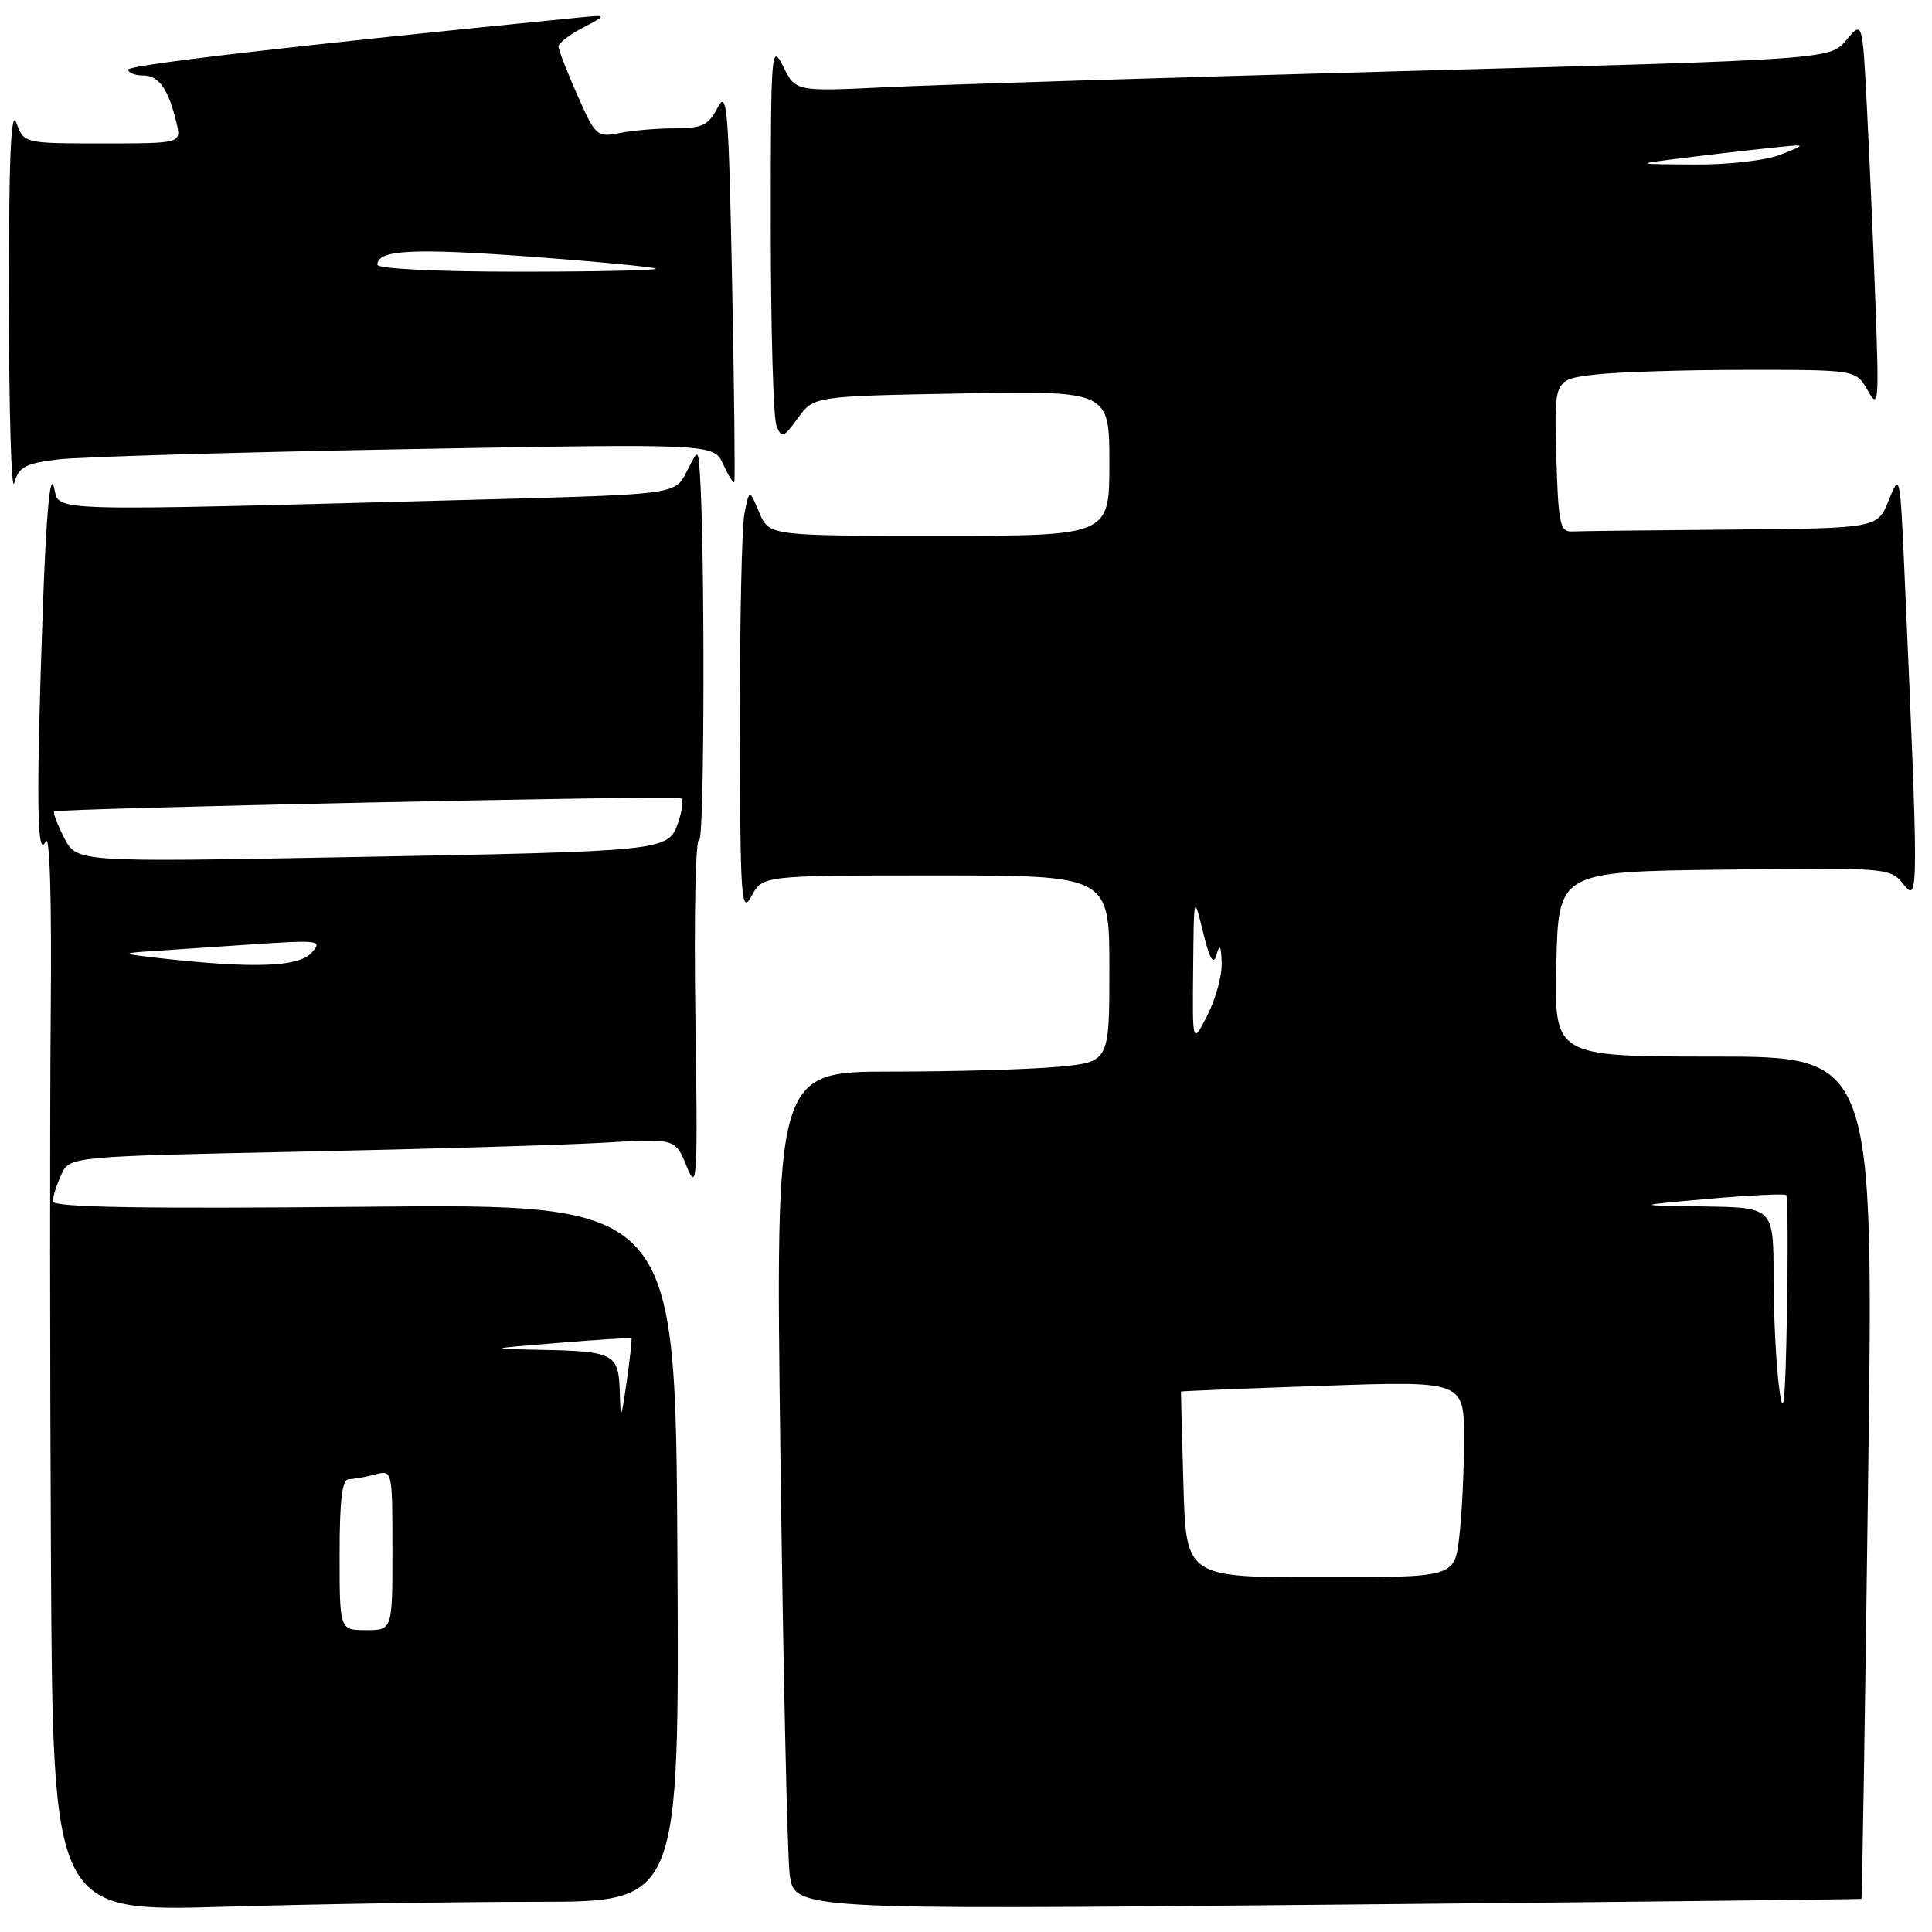 <?xml version="1.0" encoding="UTF-8" standalone="no"?>
<!DOCTYPE svg PUBLIC "-//W3C//DTD SVG 1.1//EN" "http://www.w3.org/Graphics/SVG/1.1/DTD/svg11.dtd" >
<svg xmlns="http://www.w3.org/2000/svg" xmlns:xlink="http://www.w3.org/1999/xlink" version="1.1" viewBox="0 0 256 256">
 <g >
 <path fill="currentColor"
d=" M 71.17 252.00 C 90.02 252.00 90.02 252.00 89.76 205.75 C 89.50 159.50 89.50 159.50 48.25 159.90 C 18.71 160.18 7.00 159.98 7.00 159.19 C 7.00 158.59 7.50 157.00 8.11 155.67 C 9.21 153.24 9.21 153.24 39.86 152.60 C 56.71 152.25 74.78 151.72 80.00 151.41 C 89.50 150.85 89.50 150.85 91.00 154.58 C 92.38 158.01 92.47 156.44 92.14 134.53 C 91.95 121.45 92.17 110.99 92.64 111.28 C 93.36 111.72 93.42 72.20 92.72 62.50 C 92.50 59.50 92.50 59.50 90.99 62.50 C 89.48 65.50 89.48 65.50 64.49 66.17 C 4.25 67.77 8.03 67.88 7.14 64.50 C 6.63 62.56 6.12 68.18 5.68 80.50 C 4.78 105.74 4.88 114.07 6.04 111.50 C 6.60 110.26 6.86 119.02 6.72 134.50 C 6.60 148.25 6.61 180.61 6.75 206.41 C 7.00 253.32 7.00 253.32 29.66 252.66 C 42.13 252.30 60.80 252.00 71.17 252.00 Z  M 246.65 251.61 C 246.74 251.55 247.14 226.41 247.54 195.75 C 248.28 140.00 248.28 140.00 227.11 140.00 C 205.94 140.00 205.94 140.00 206.22 127.75 C 206.50 115.50 206.50 115.50 228.48 115.23 C 250.29 114.96 250.48 114.98 252.27 117.23 C 254.23 119.70 254.23 118.37 252.36 76.01 C 251.78 62.79 251.74 62.59 250.28 66.26 C 248.79 70.00 248.79 70.00 229.39 70.17 C 218.73 70.26 209.21 70.37 208.25 70.42 C 206.71 70.49 206.47 69.28 206.22 60.39 C 205.93 50.29 205.93 50.29 211.22 49.65 C 214.12 49.30 223.12 49.01 231.22 49.01 C 245.94 49.00 245.94 49.00 247.49 51.75 C 248.93 54.30 249.00 53.46 248.50 40.00 C 248.21 32.02 247.70 20.38 247.37 14.12 C 246.79 2.74 246.79 2.74 244.64 5.31 C 242.50 7.88 242.50 7.88 186.00 9.42 C 154.93 10.27 124.08 11.23 117.46 11.55 C 105.42 12.13 105.42 12.13 103.78 8.81 C 102.20 5.65 102.13 6.57 102.13 30.00 C 102.14 43.48 102.47 55.35 102.88 56.39 C 103.56 58.12 103.81 58.04 105.73 55.39 C 107.84 52.50 107.84 52.50 127.42 52.14 C 147.00 51.79 147.00 51.79 147.00 61.39 C 147.00 71.00 147.00 71.00 124.45 71.00 C 101.90 71.00 101.90 71.00 100.60 67.89 C 99.29 64.79 99.29 64.79 98.65 68.02 C 98.29 69.80 98.02 82.56 98.04 96.38 C 98.08 119.22 98.22 121.25 99.57 118.75 C 101.06 116.00 101.06 116.00 124.03 116.00 C 147.00 116.00 147.00 116.00 147.00 128.36 C 147.00 140.71 147.00 140.71 140.25 141.35 C 136.54 141.70 126.58 141.99 118.13 141.99 C 102.75 142.00 102.75 142.00 103.41 192.75 C 103.77 220.66 104.32 245.65 104.63 248.28 C 105.20 253.06 105.20 253.06 175.85 252.39 C 214.71 252.03 246.57 251.67 246.65 251.61 Z  M 7.63 60.88 C 10.40 60.54 31.10 59.93 53.62 59.52 C 94.58 58.78 94.58 58.78 95.83 61.52 C 96.51 63.03 97.18 64.09 97.30 63.88 C 97.42 63.67 97.29 51.80 97.01 37.50 C 96.55 14.29 96.35 11.80 95.09 14.25 C 93.89 16.59 93.05 17.00 89.46 17.00 C 87.15 17.00 83.84 17.28 82.13 17.62 C 79.11 18.23 78.91 18.05 76.50 12.60 C 75.13 9.49 74.00 6.59 74.00 6.15 C 74.00 5.72 75.46 4.59 77.25 3.66 C 80.50 1.95 80.50 1.95 76.50 2.34 C 39.66 5.98 17.00 8.60 17.00 9.22 C 17.00 9.65 17.88 10.00 18.96 10.00 C 21.05 10.00 22.31 11.78 23.38 16.25 C 24.04 19.00 24.04 19.00 13.60 19.00 C 3.17 19.00 3.17 19.00 2.16 16.25 C 1.45 14.29 1.16 21.12 1.18 40.00 C 1.19 54.58 1.51 65.38 1.89 64.00 C 2.48 61.88 3.35 61.41 7.63 60.88 Z  M 45.00 206.00 C 45.00 198.67 45.33 196.00 46.25 195.99 C 46.94 195.98 48.51 195.70 49.75 195.37 C 51.98 194.77 52.00 194.86 52.00 205.38 C 52.00 216.00 52.00 216.00 48.50 216.00 C 45.00 216.00 45.00 216.00 45.00 206.00 Z  M 82.12 184.36 C 81.98 179.39 81.33 179.05 71.67 178.86 C 64.50 178.71 64.50 178.71 74.00 177.94 C 79.22 177.51 83.58 177.24 83.67 177.34 C 83.76 177.43 83.48 179.98 83.05 183.00 C 82.29 188.24 82.24 188.30 82.12 184.36 Z  M 21.50 127.00 C 16.25 126.42 16.00 126.30 19.50 126.07 C 21.70 125.92 27.86 125.51 33.18 125.15 C 42.36 124.53 42.78 124.59 41.28 126.25 C 39.58 128.12 33.68 128.35 21.50 127.00 Z  M 8.51 111.03 C 7.60 109.26 7.00 107.68 7.18 107.52 C 7.62 107.12 89.32 105.38 90.19 105.75 C 90.57 105.91 90.43 107.35 89.87 108.95 C 88.53 112.80 88.60 112.79 45.84 113.58 C 10.18 114.24 10.18 114.24 8.51 111.03 Z  M 156.81 196.75 C 156.62 190.01 156.47 184.45 156.48 184.39 C 156.49 184.33 164.94 183.98 175.25 183.63 C 194.00 182.98 194.00 182.98 193.99 190.74 C 193.99 195.01 193.70 200.86 193.35 203.75 C 192.72 209.00 192.72 209.00 174.94 209.00 C 157.17 209.00 157.17 209.00 156.81 196.75 Z  M 235.76 184.00 C 235.35 180.97 235.01 174.34 235.01 169.25 C 235.00 160.00 235.00 160.00 225.75 159.86 C 216.50 159.73 216.50 159.73 226.41 158.85 C 231.85 158.37 236.48 158.15 236.68 158.35 C 236.89 158.55 236.93 165.65 236.78 174.11 C 236.56 185.98 236.33 188.24 235.76 184.00 Z  M 158.10 128.46 C 158.19 118.50 158.19 118.50 159.41 123.50 C 160.30 127.14 160.79 127.96 161.20 126.50 C 161.62 125.01 161.80 125.27 161.88 127.54 C 161.95 129.21 161.10 132.34 160.00 134.50 C 158.00 138.42 158.00 138.42 158.10 128.46 Z  M 223.00 20.94 C 226.57 20.49 231.75 19.89 234.50 19.61 C 239.50 19.08 239.50 19.08 236.00 20.47 C 234.00 21.26 229.08 21.83 224.50 21.80 C 216.50 21.75 216.50 21.75 223.00 20.94 Z  M 50.00 35.07 C 50.00 33.10 54.69 32.86 70.32 34.01 C 79.22 34.67 86.69 35.39 86.92 35.60 C 87.15 35.82 78.93 36.00 68.67 36.00 C 57.79 36.00 50.00 35.61 50.00 35.07 Z "/>
</g>
</svg>